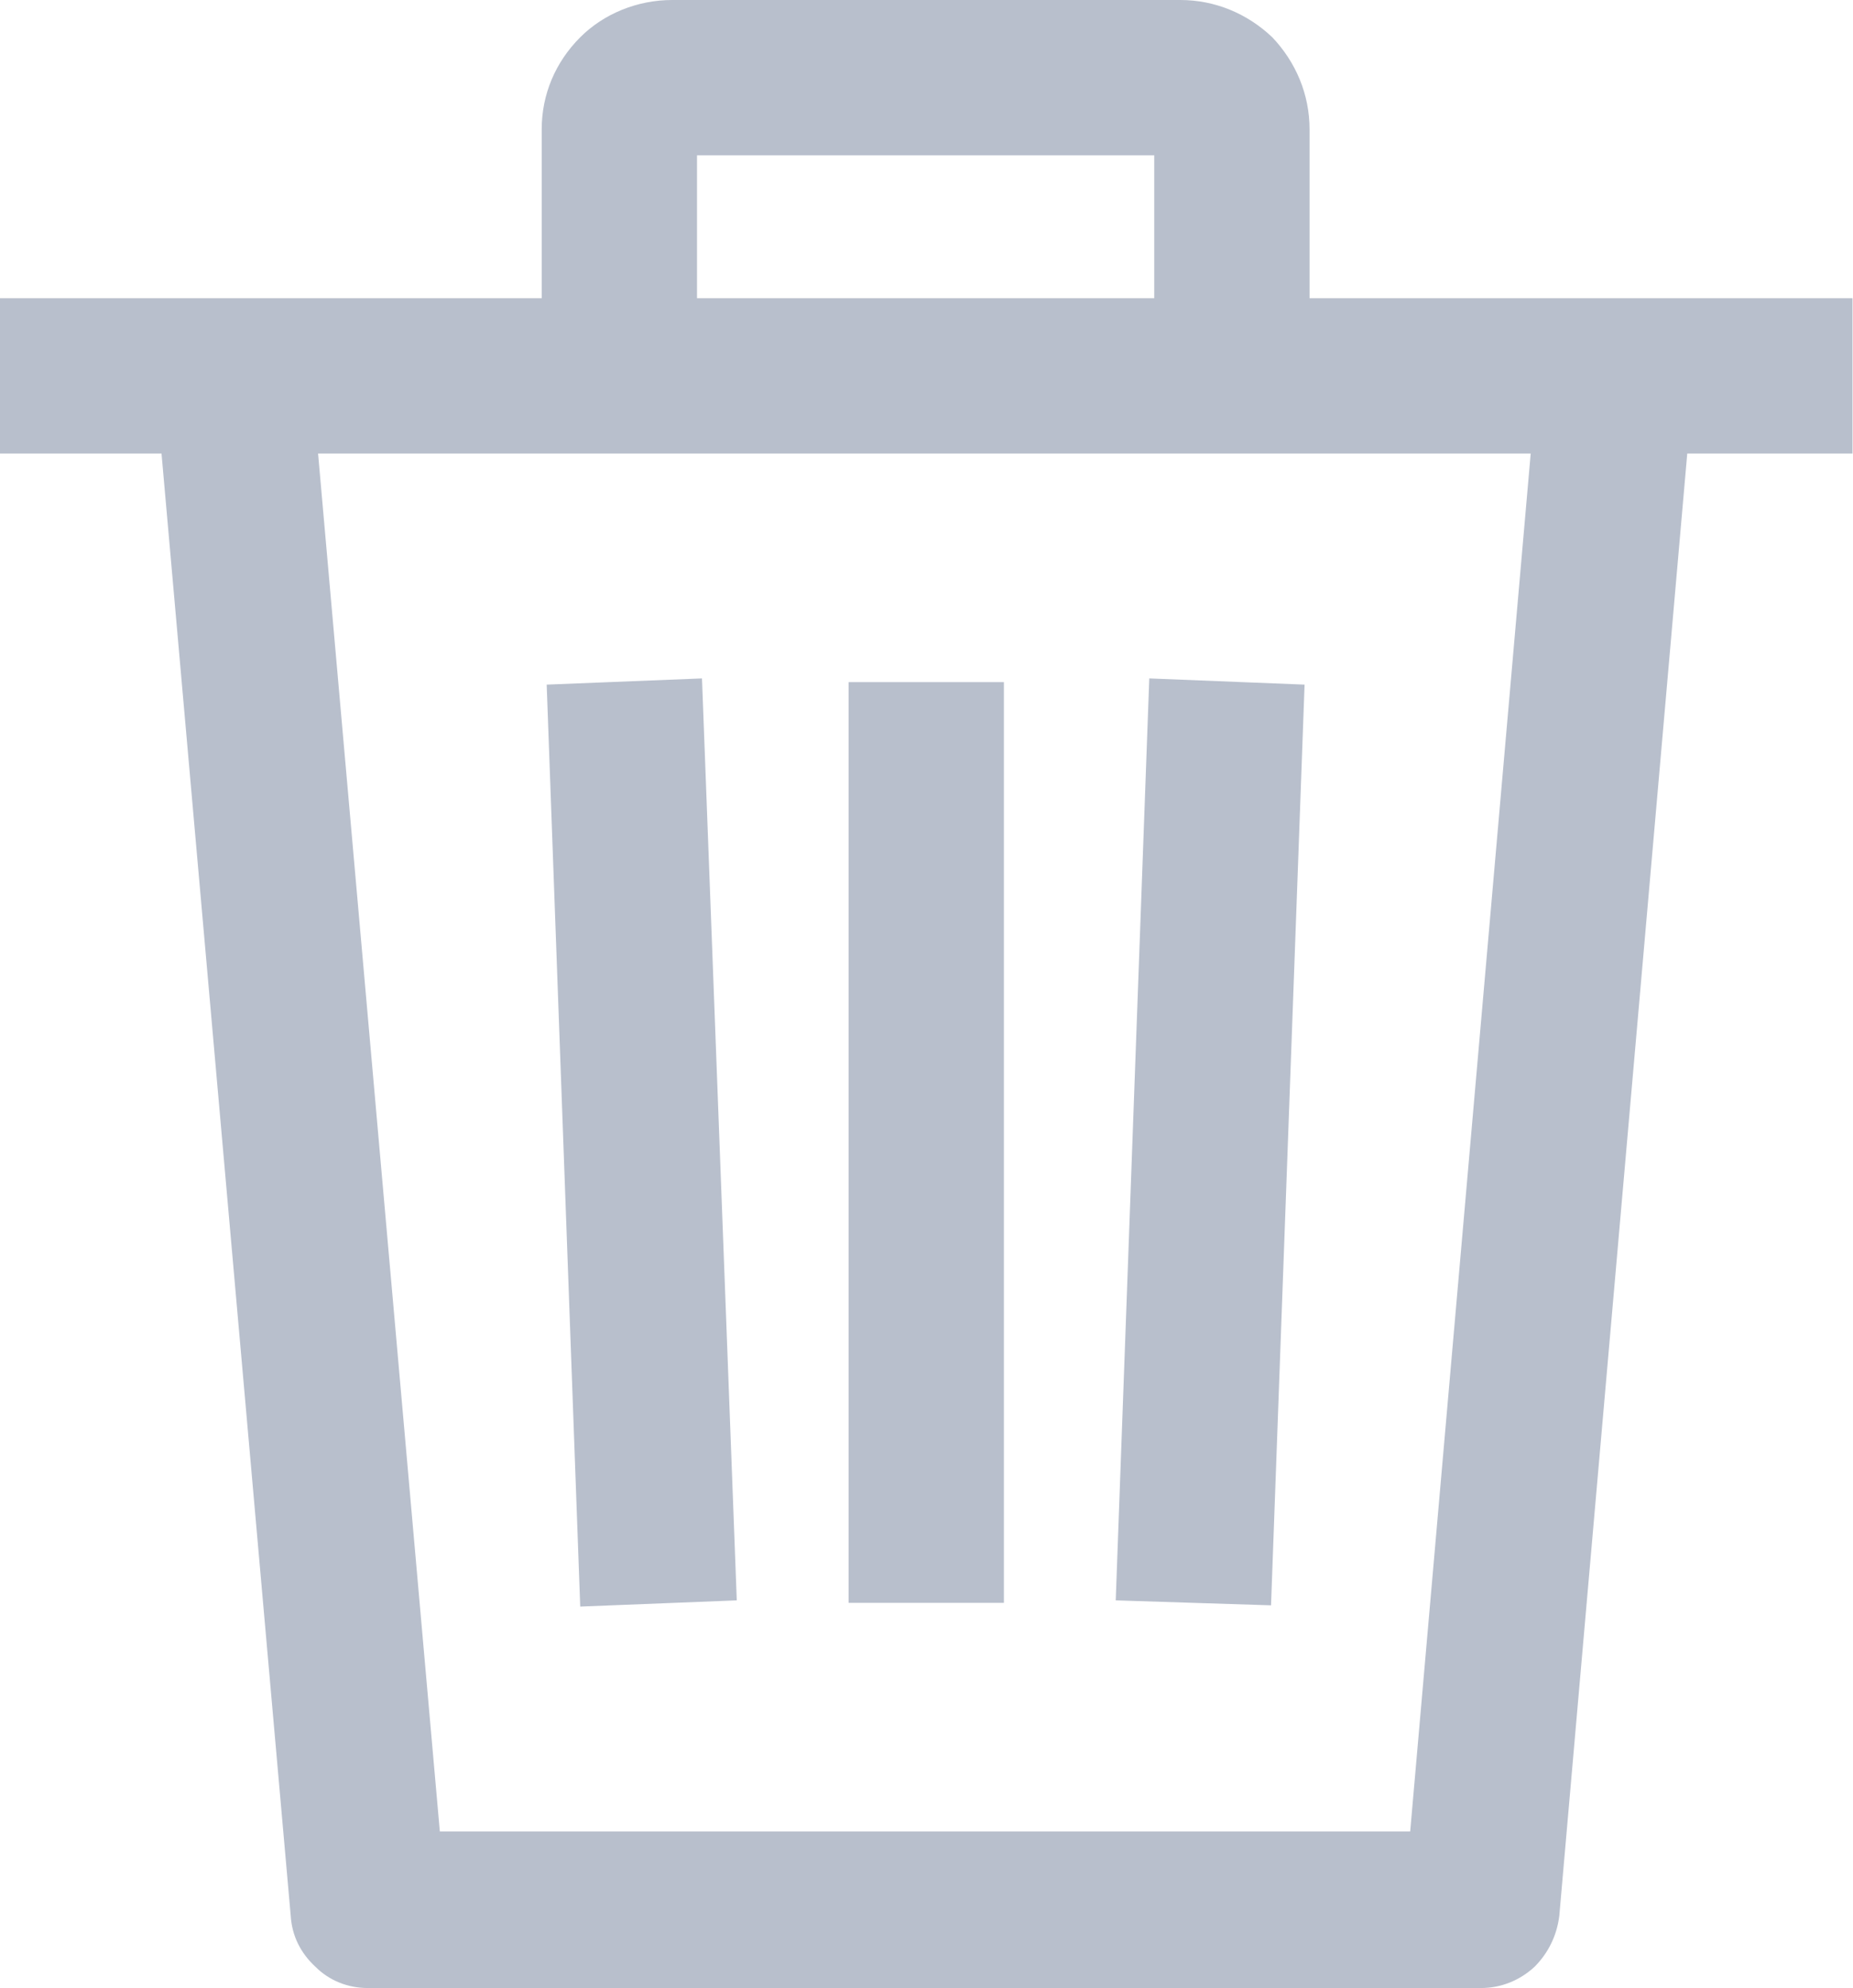 <svg width="14.914" height="16" viewBox="0 0 14.914 16" fill="none" xmlns="http://www.w3.org/2000/svg" xmlns:xlink="http://www.w3.org/1999/xlink">
	<desc>
			Created with Pixso.
	</desc>
	<defs/>
	<path id="Vector" d="M9.5 0L5.41 0C5.13 0 4.86 0.11 4.67 0.3C4.47 0.5 4.36 0.76 4.36 1.04L4.36 2.4L0 2.4L0 3.65L1.3 3.65L2.34 15.42C2.35 15.58 2.42 15.72 2.54 15.83C2.65 15.94 2.8 16 2.96 16L11.92 16C12.08 16 12.23 15.94 12.35 15.83C12.46 15.72 12.53 15.58 12.55 15.42L13.58 3.65L14.91 3.65L14.91 2.4L10.54 2.4L10.54 1.04C10.54 0.76 10.43 0.5 10.24 0.3C10.04 0.11 9.78 0 9.5 0ZM5.61 2.4L5.61 1.25L9.29 1.25L9.29 2.4L5.61 2.4ZM11.35 14.74L3.54 14.74L2.56 3.65L12.32 3.65L11.35 14.74ZM10.5 5.51L9.25 5.46L8.98 12.88L10.23 12.92L10.5 5.51ZM5.93 12.88L5.65 5.46L4.4 5.51L4.67 12.93L5.93 12.88ZM8.08 5.49L6.83 5.49L6.83 12.9L8.08 12.9L8.08 5.49Z" fill="#B8BFCC" fill-opacity="1" fill-rule="evenodd"/>
</svg>
